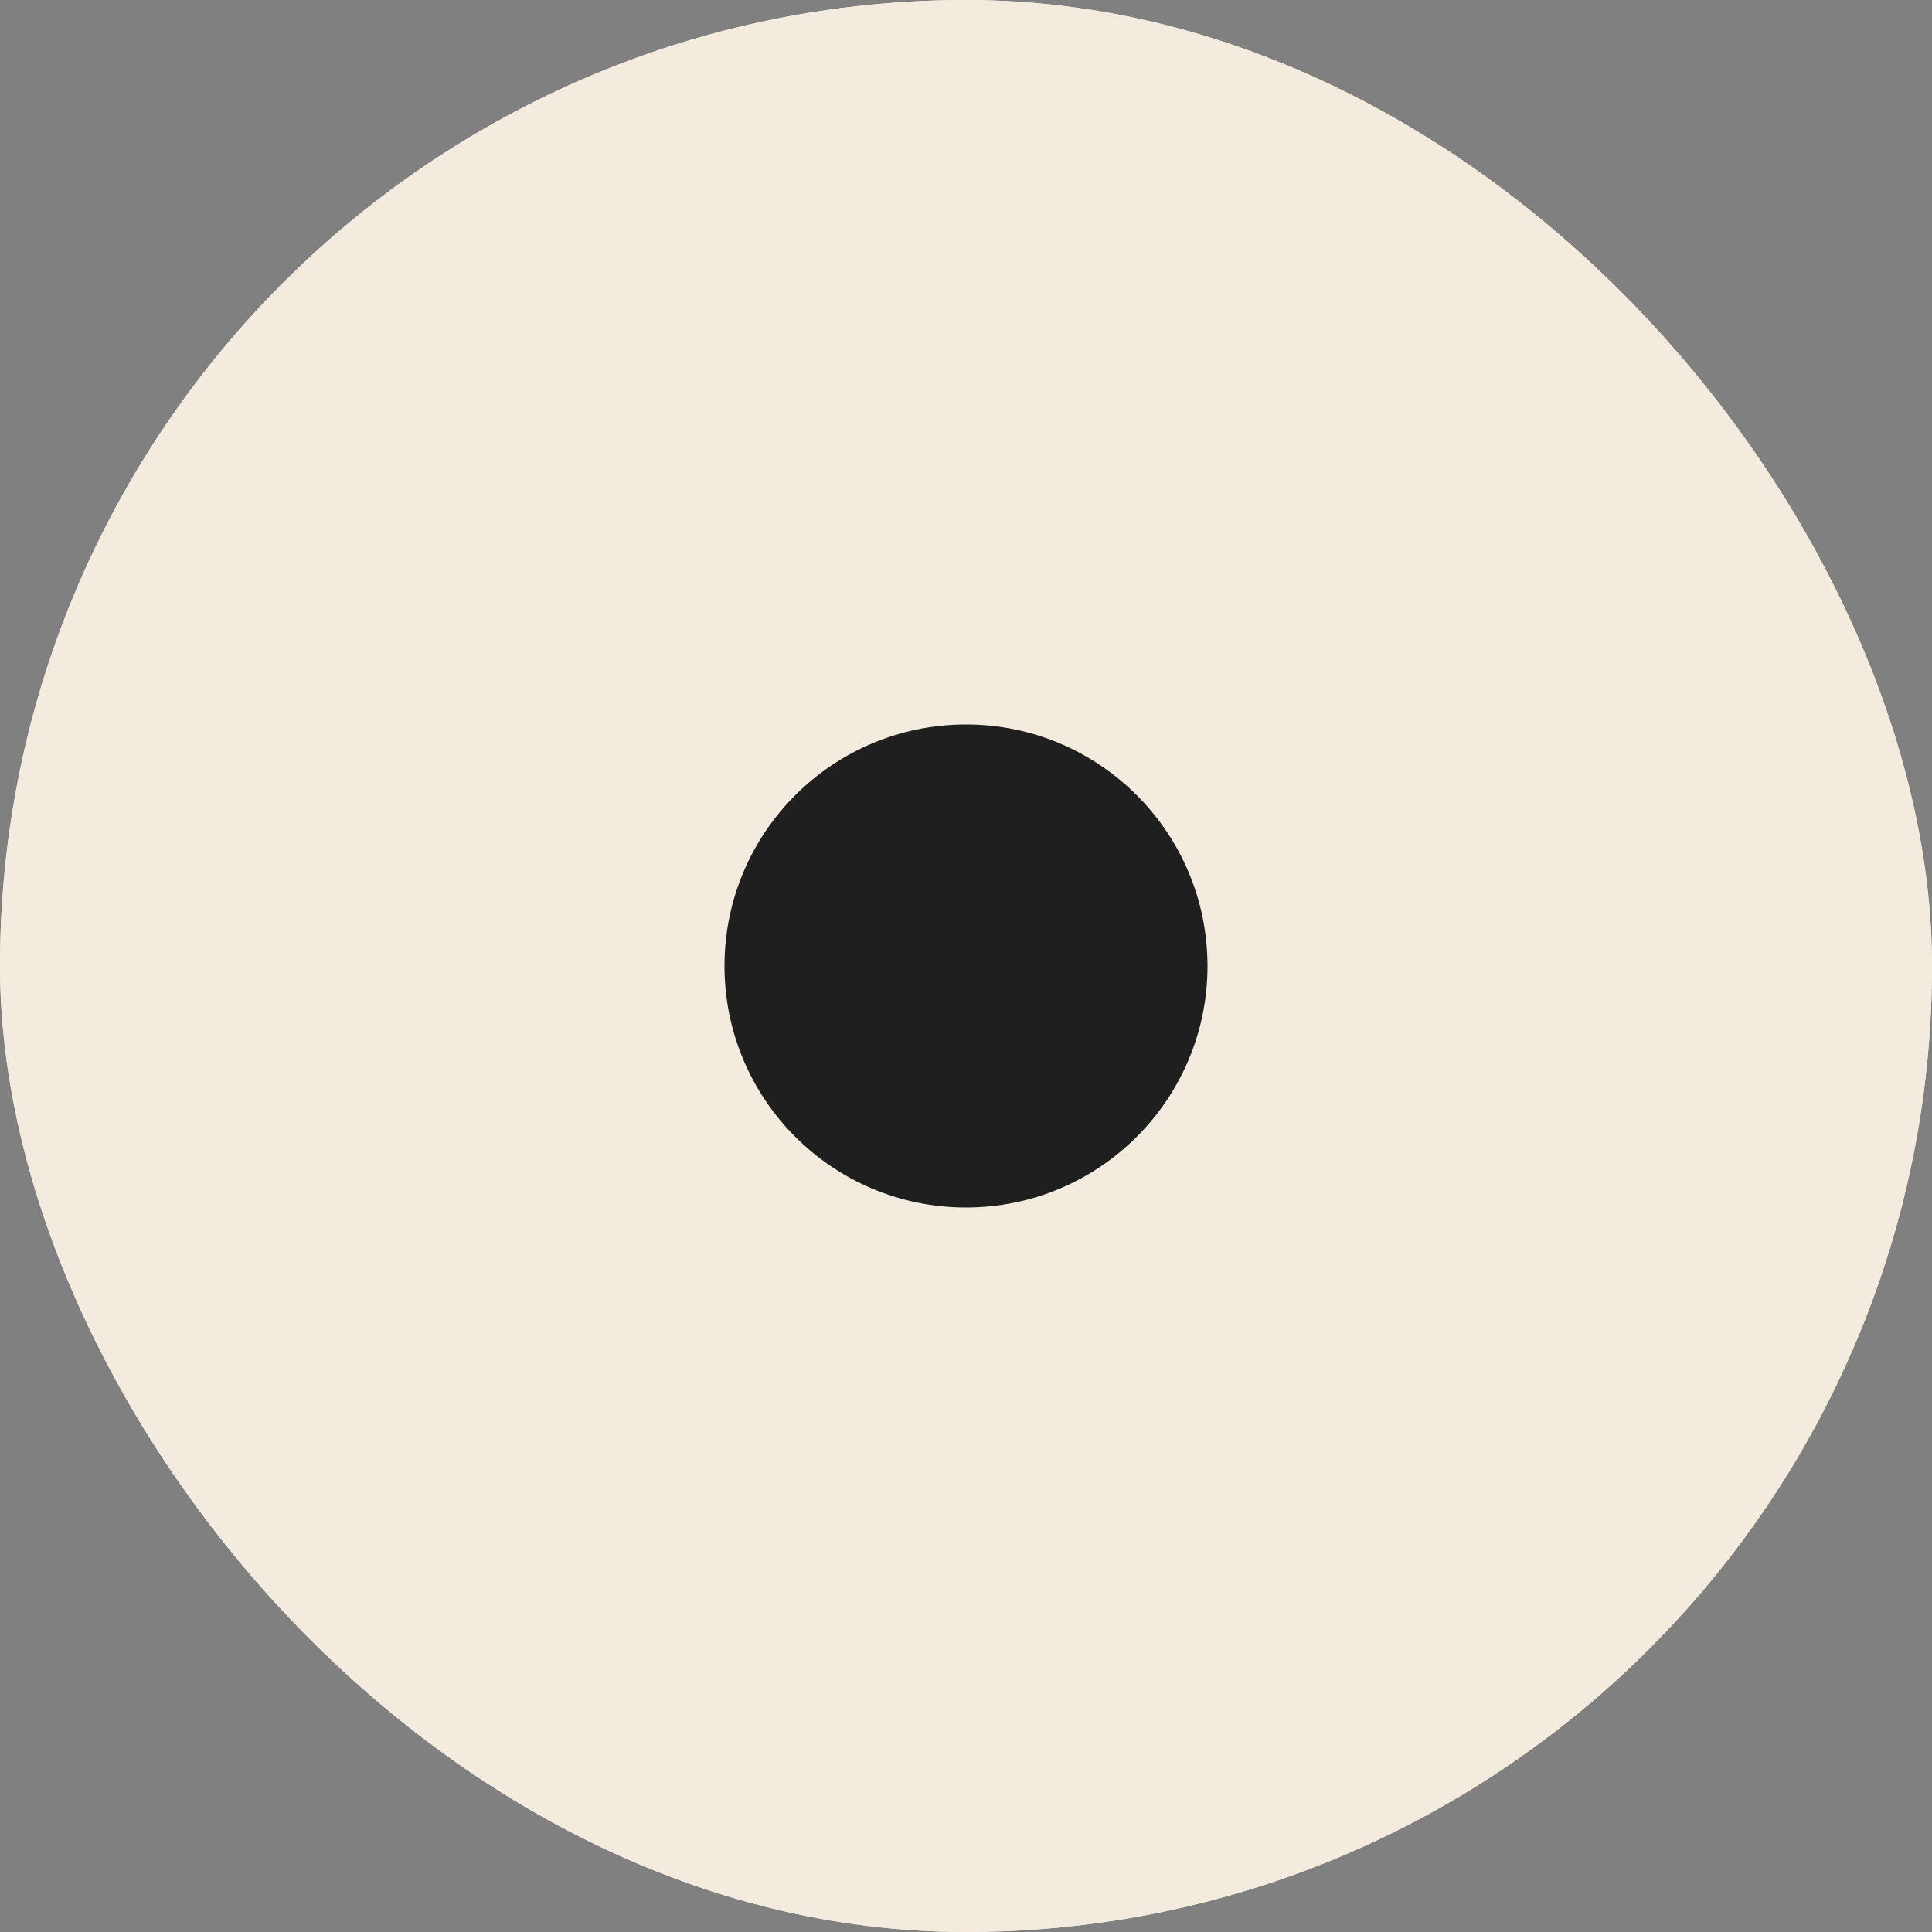 <svg width="32" height="32" viewBox="0 0 32 32" fill="none" xmlns="http://www.w3.org/2000/svg">
<rect x="0" y="0" width="32" height="32" fill="#808080" stroke="none"/>
<g clip-path="url(#clip0_254_8098)">
<rect width="32" height="32" rx="16" fill="#F3EBDD"/>
<circle cx="16" cy="16" r="16" fill="#F3EBDD"/>
<circle cx="16" cy="16" r="4" fill="#1F1F1F"/>
</g>
<defs>
<clipPath id="clip0_254_8098">
<rect width="32" height="32" rx="16" fill="white"/>
</clipPath>
</defs>
</svg>

